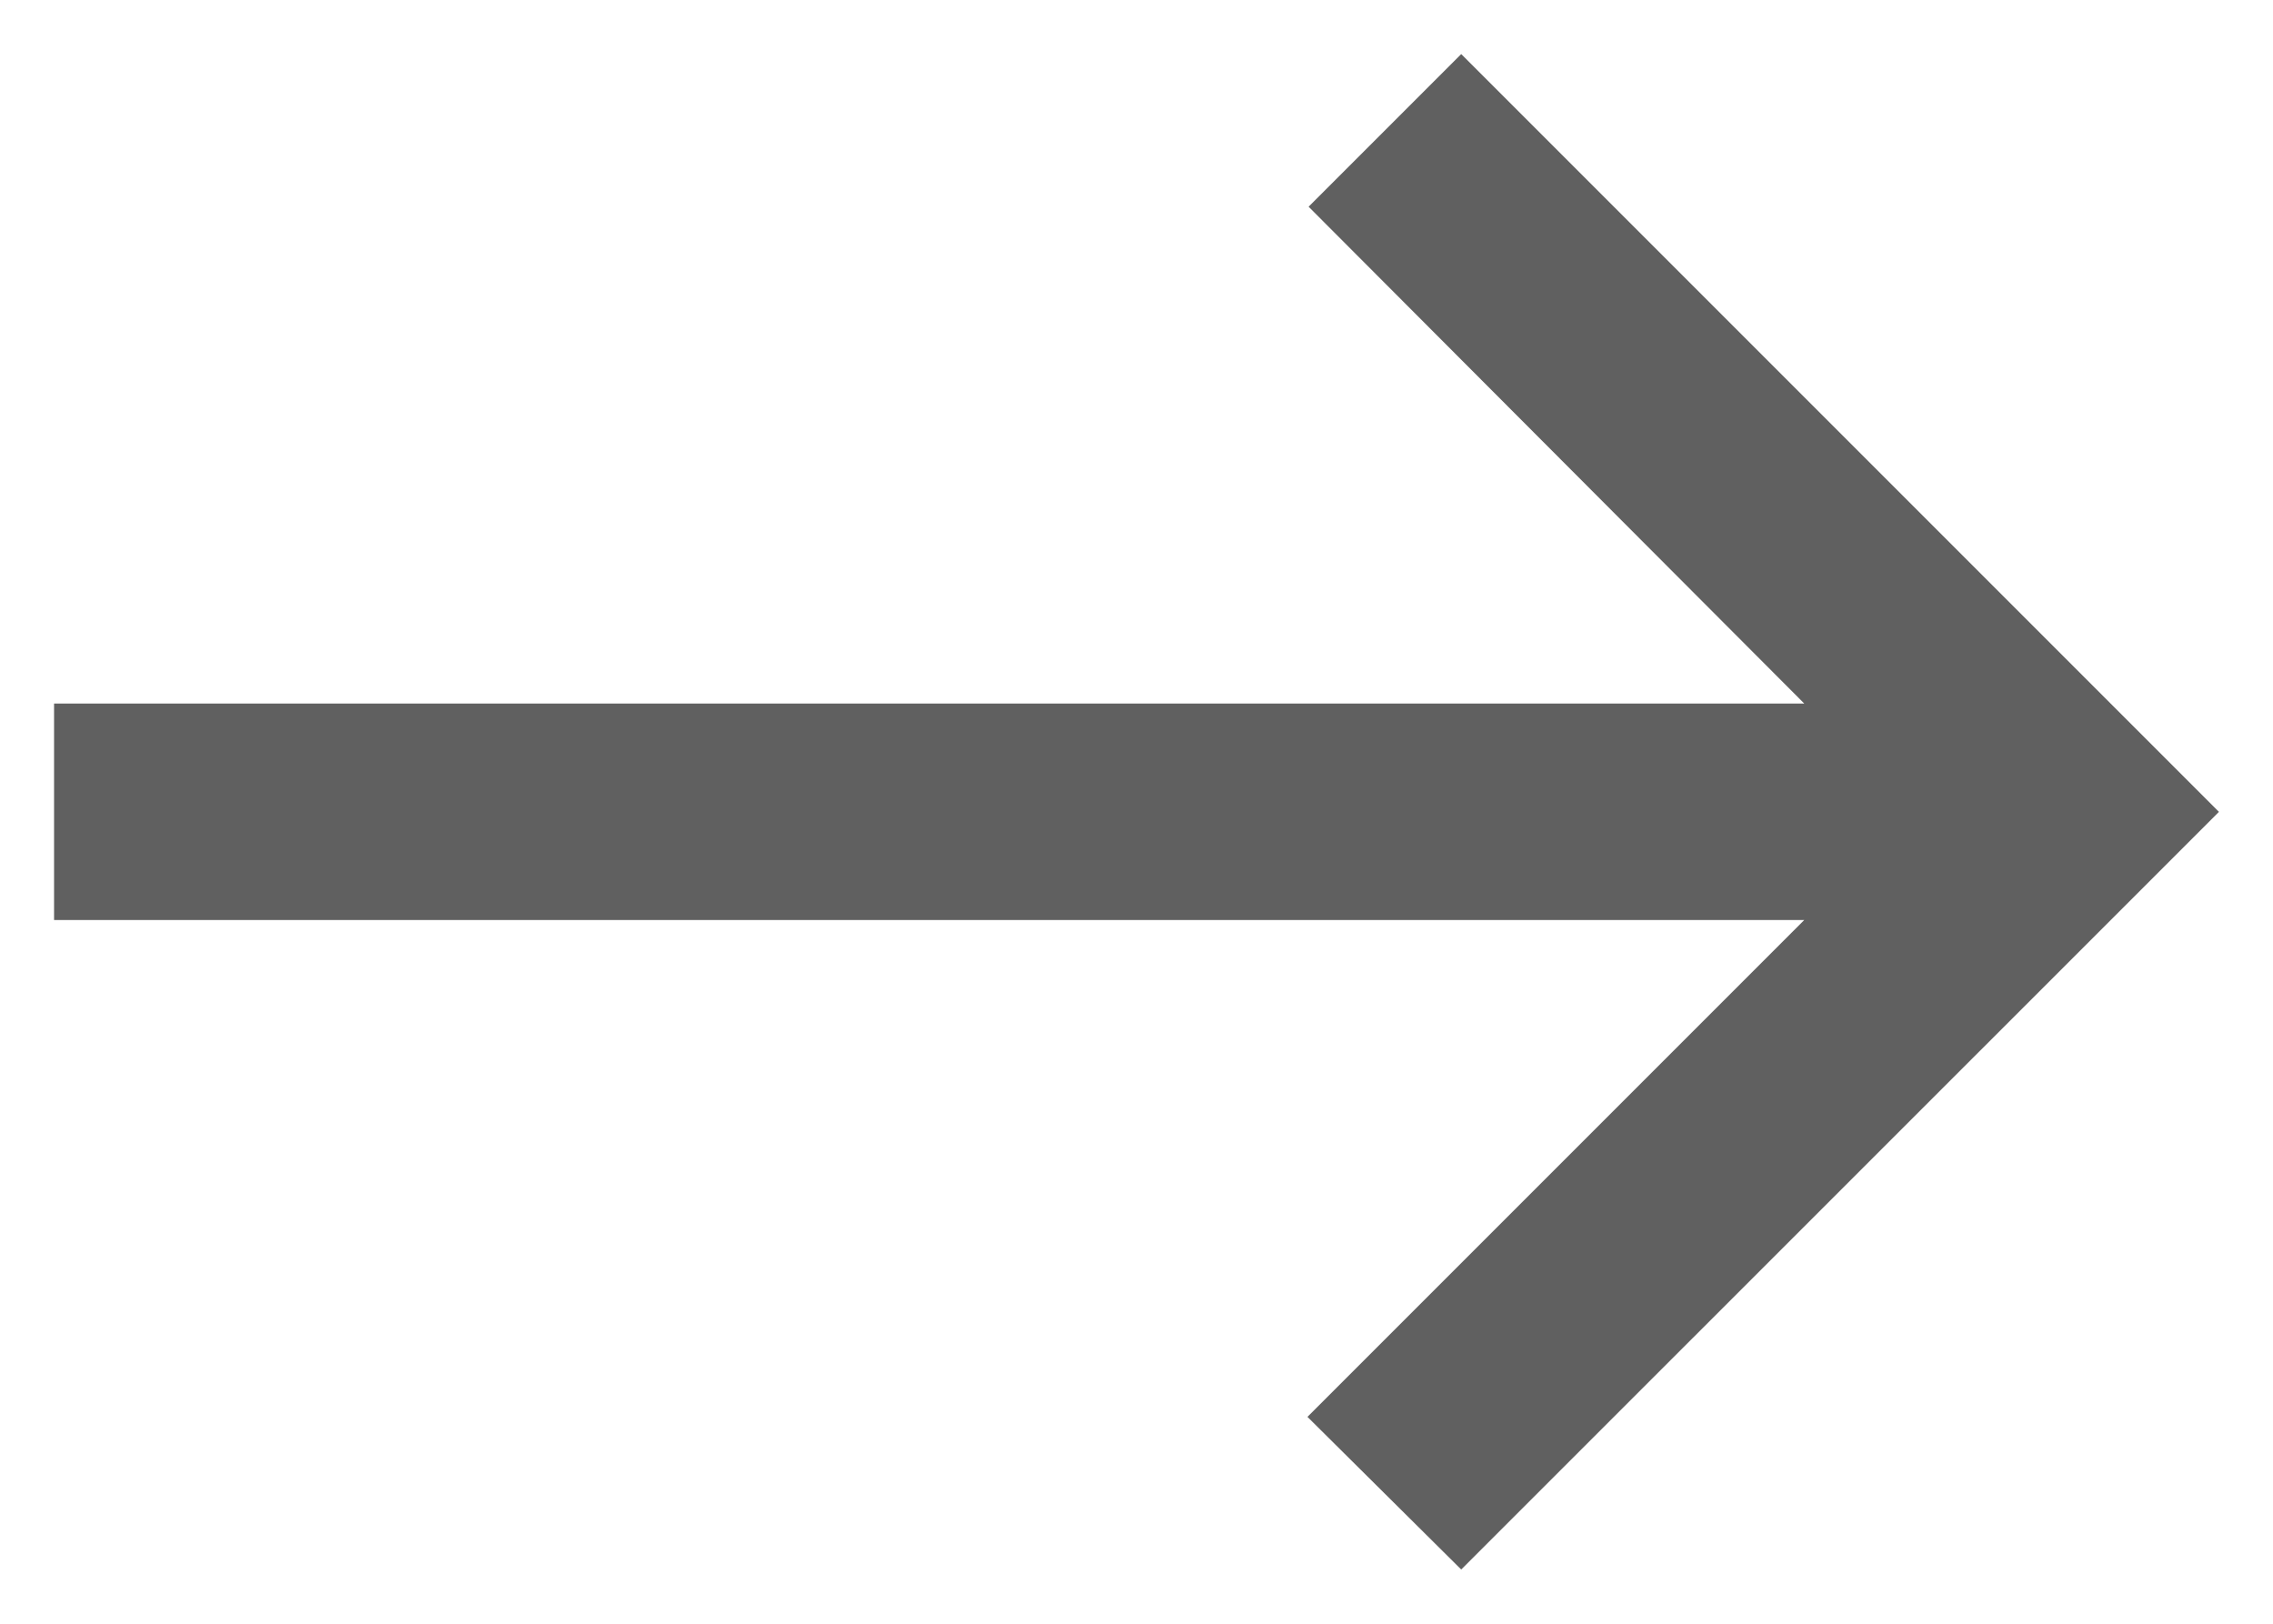 <svg width="14" height="10" viewBox="0 0 14 10" fill="none" xmlns="http://www.w3.org/2000/svg">
<path d="M9 0.333L8.06 1.273L11.113 4.333H0.333V5.666H11.113L8.053 8.726L9 9.666L13.667 5L9 0.333Z" fill="#606060"/>
</svg>
